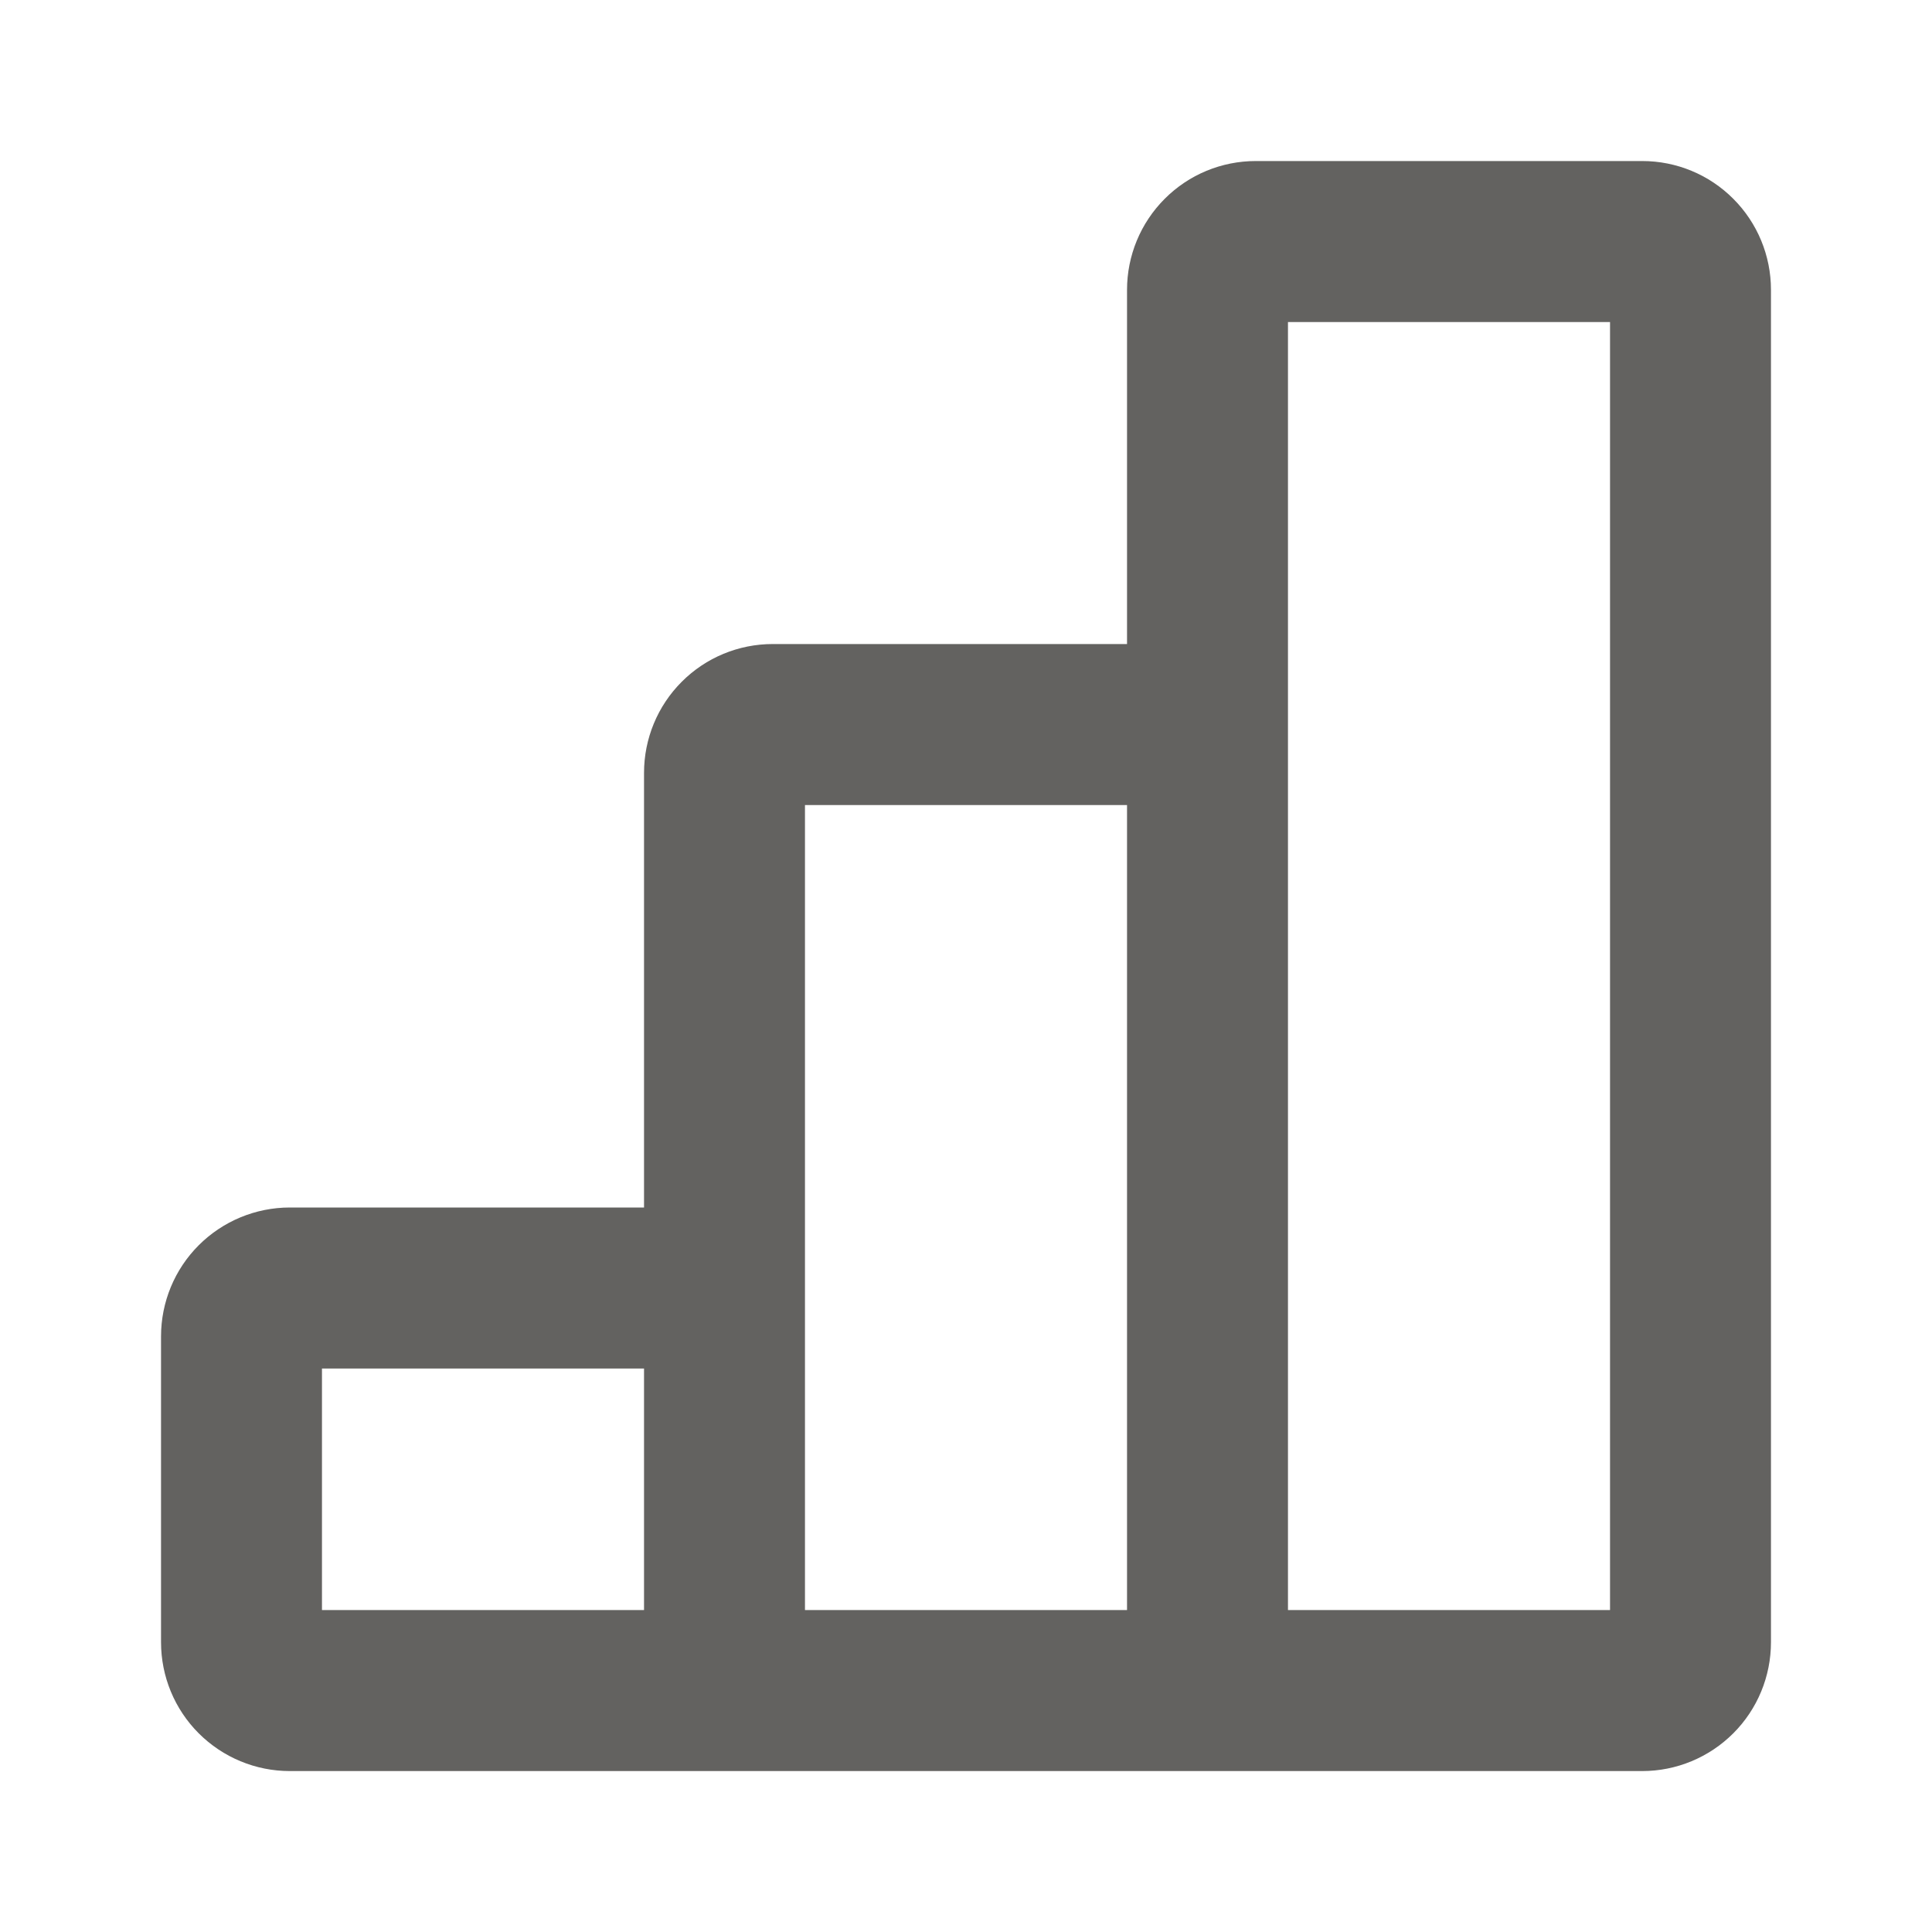 <svg width="20" height="20" viewBox="0 0 20 20" fill="none" xmlns="http://www.w3.org/2000/svg">
<path fill-rule="evenodd" clip-rule="evenodd" d="M13 1.667C12.646 1.667 12.307 1.807 12.057 2.058C11.807 2.308 11.667 2.647 11.667 3V6.667H8C7.646 6.667 7.307 6.807 7.057 7.058C6.807 7.308 6.667 7.647 6.667 8V12.5H3C2.646 12.5 2.307 12.641 2.057 12.891C1.807 13.141 1.667 13.48 1.667 13.834V17C1.667 17.354 1.807 17.693 2.057 17.943C2.307 18.193 2.646 18.334 3 18.334H17C17.354 18.334 17.693 18.193 17.943 17.943C18.193 17.693 18.333 17.354 18.333 17V3C18.333 2.647 18.193 2.308 17.943 2.058C17.693 1.807 17.354 1.667 17 1.667H13ZM8.333 8.334H11.667V16.667H8.333V8.334ZM16.667 16.667H13.333V3.334H16.667V16.667ZM6.667 14.167V16.667H3.333V14.167H6.667Z" fill="#636260"/>
</svg>
